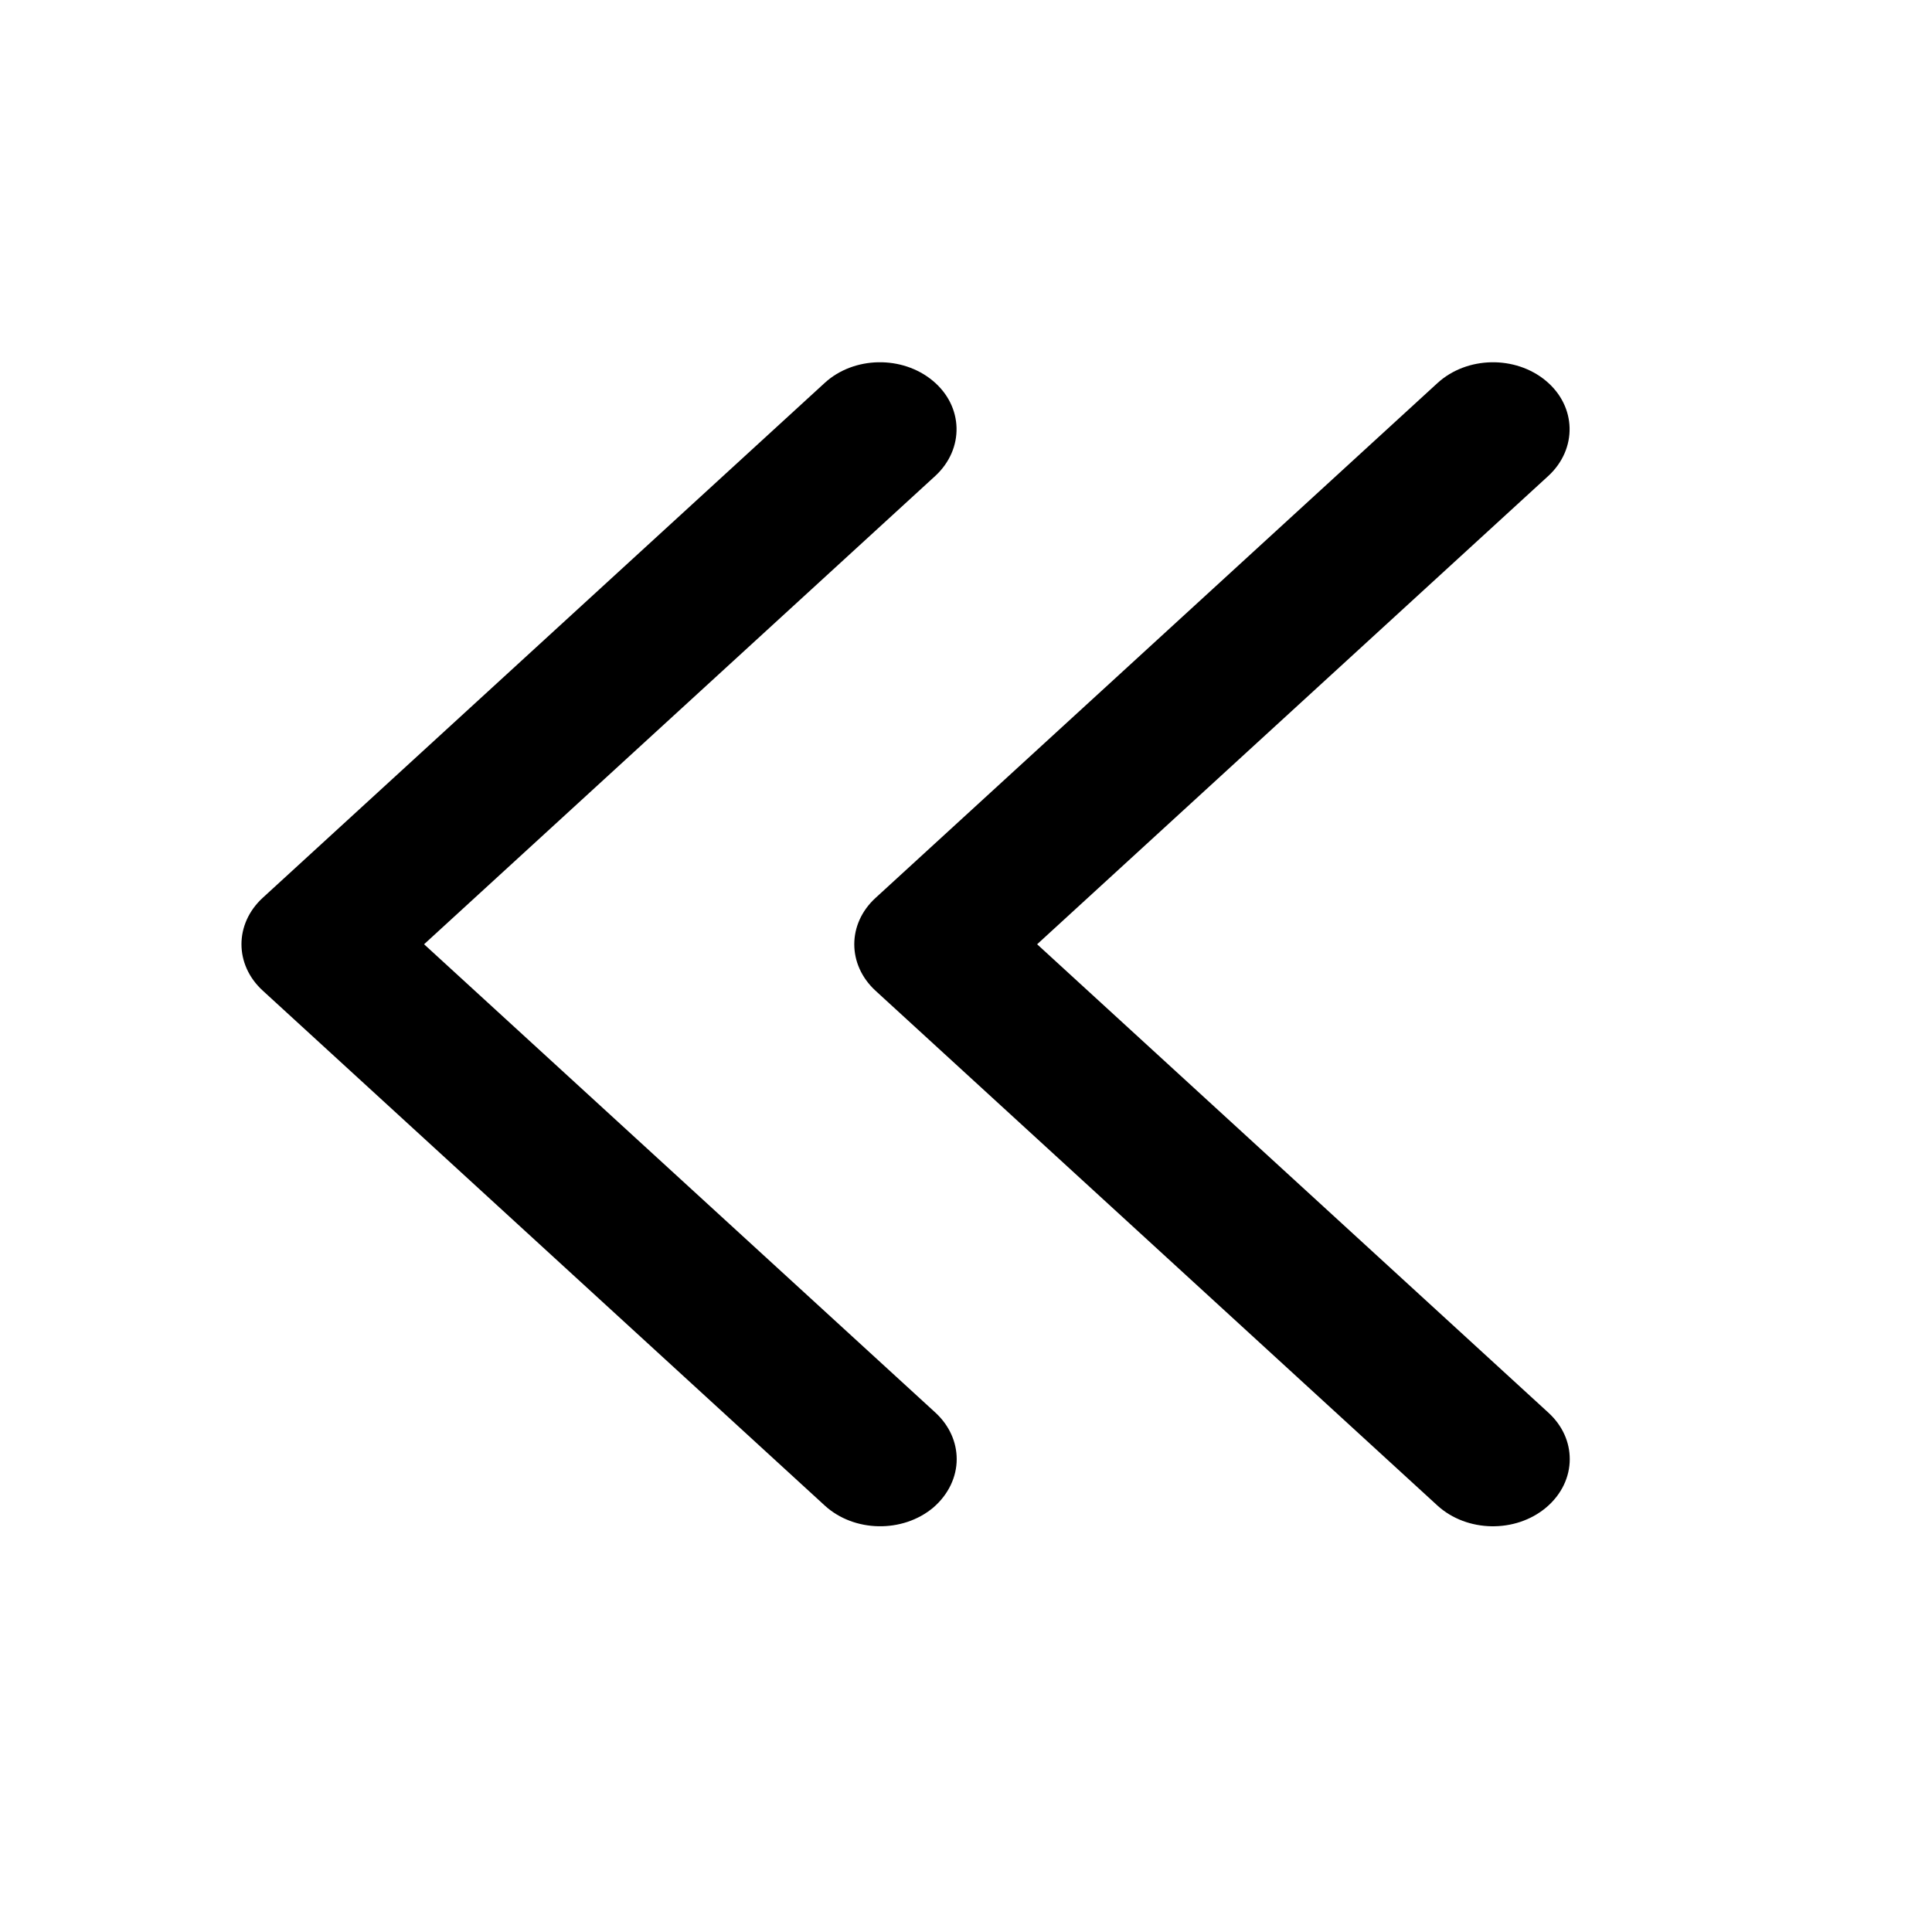 <svg viewBox="0 0 16 16" xmlns="http://www.w3.org/2000/svg"><path d="M3.512 7.82L7.746 3.941C7.987 3.718 7.98 3.366 7.726 3.154C7.472 2.942 7.071 2.95 6.83 3.171L2.176 7.435C1.941 7.651 1.941 7.989 2.176 8.204L6.83 12.468C7.072 12.69 7.474 12.698 7.728 12.486C7.856 12.376 7.923 12.23 7.923 12.084C7.923 11.945 7.864 11.807 7.747 11.699L3.512 7.82ZM12.823 11.699L8.589 7.82L12.823 3.941C13.064 3.718 13.057 3.366 12.803 3.154C12.549 2.942 12.148 2.95 11.905 3.172L7.251 7.436C7.016 7.651 7.016 7.989 7.251 8.205L11.905 12.469C12.148 12.69 12.549 12.698 12.803 12.486C12.934 12.376 13 12.23 13 12.084C13 11.945 12.942 11.808 12.823 11.699Z"/></svg>